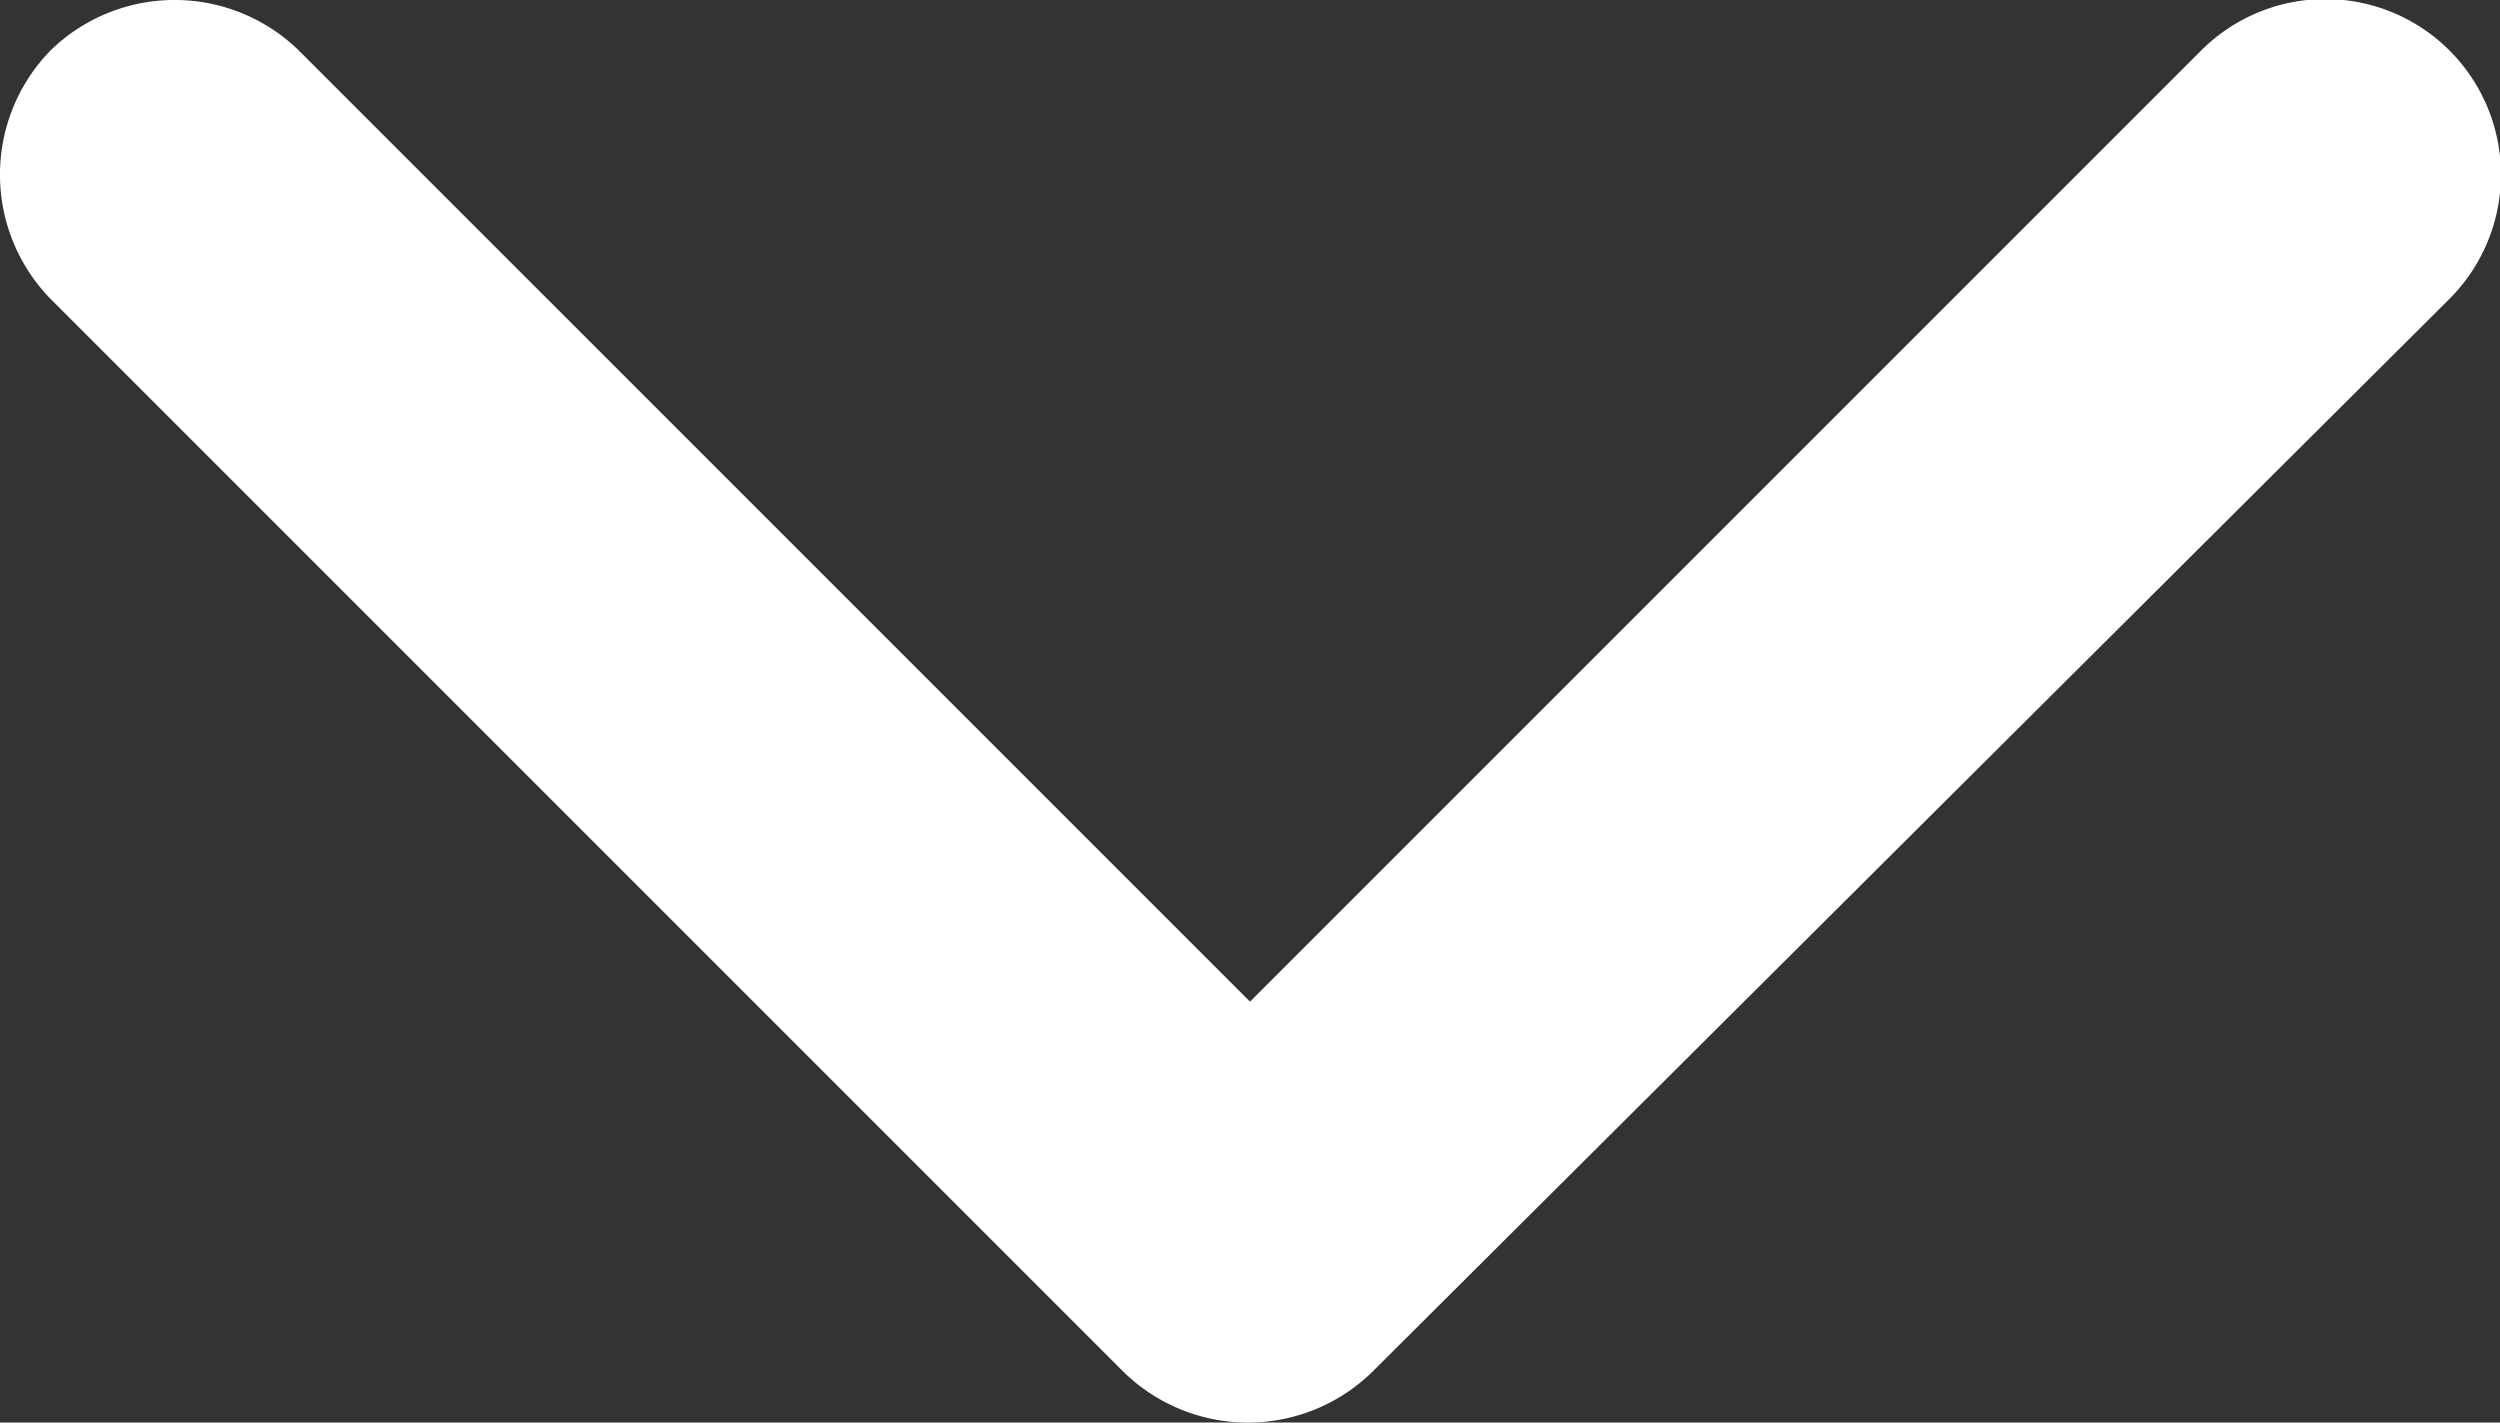 <svg xmlns="http://www.w3.org/2000/svg" width="32.134" height="18.285" viewBox="0 0 32.134 18.285">
  <rect x="0" y="0" width="32.134" height="18.285" fill="#333333" stroke="none"/>
  <g id="next-L-01" transform="translate(-23.994 -41.258)">
    <g id="arrow-point-to-right_2_" transform="translate(23.294 156.843) rotate(-90)">
      <path id="Path_29_2_" d="M97.949,15.144,111.744,1.349a2.286,2.286,0,0,1,3.192,0,2.286,2.286,0,0,1,0,3.192L102.71,16.767l12.226,12.226a2.257,2.257,0,1,1-3.192,3.192h0L97.949,18.336a2.286,2.286,0,0,1,0-3.192Z" fill="#fff"/>
    </g>
  </g>
</svg>

